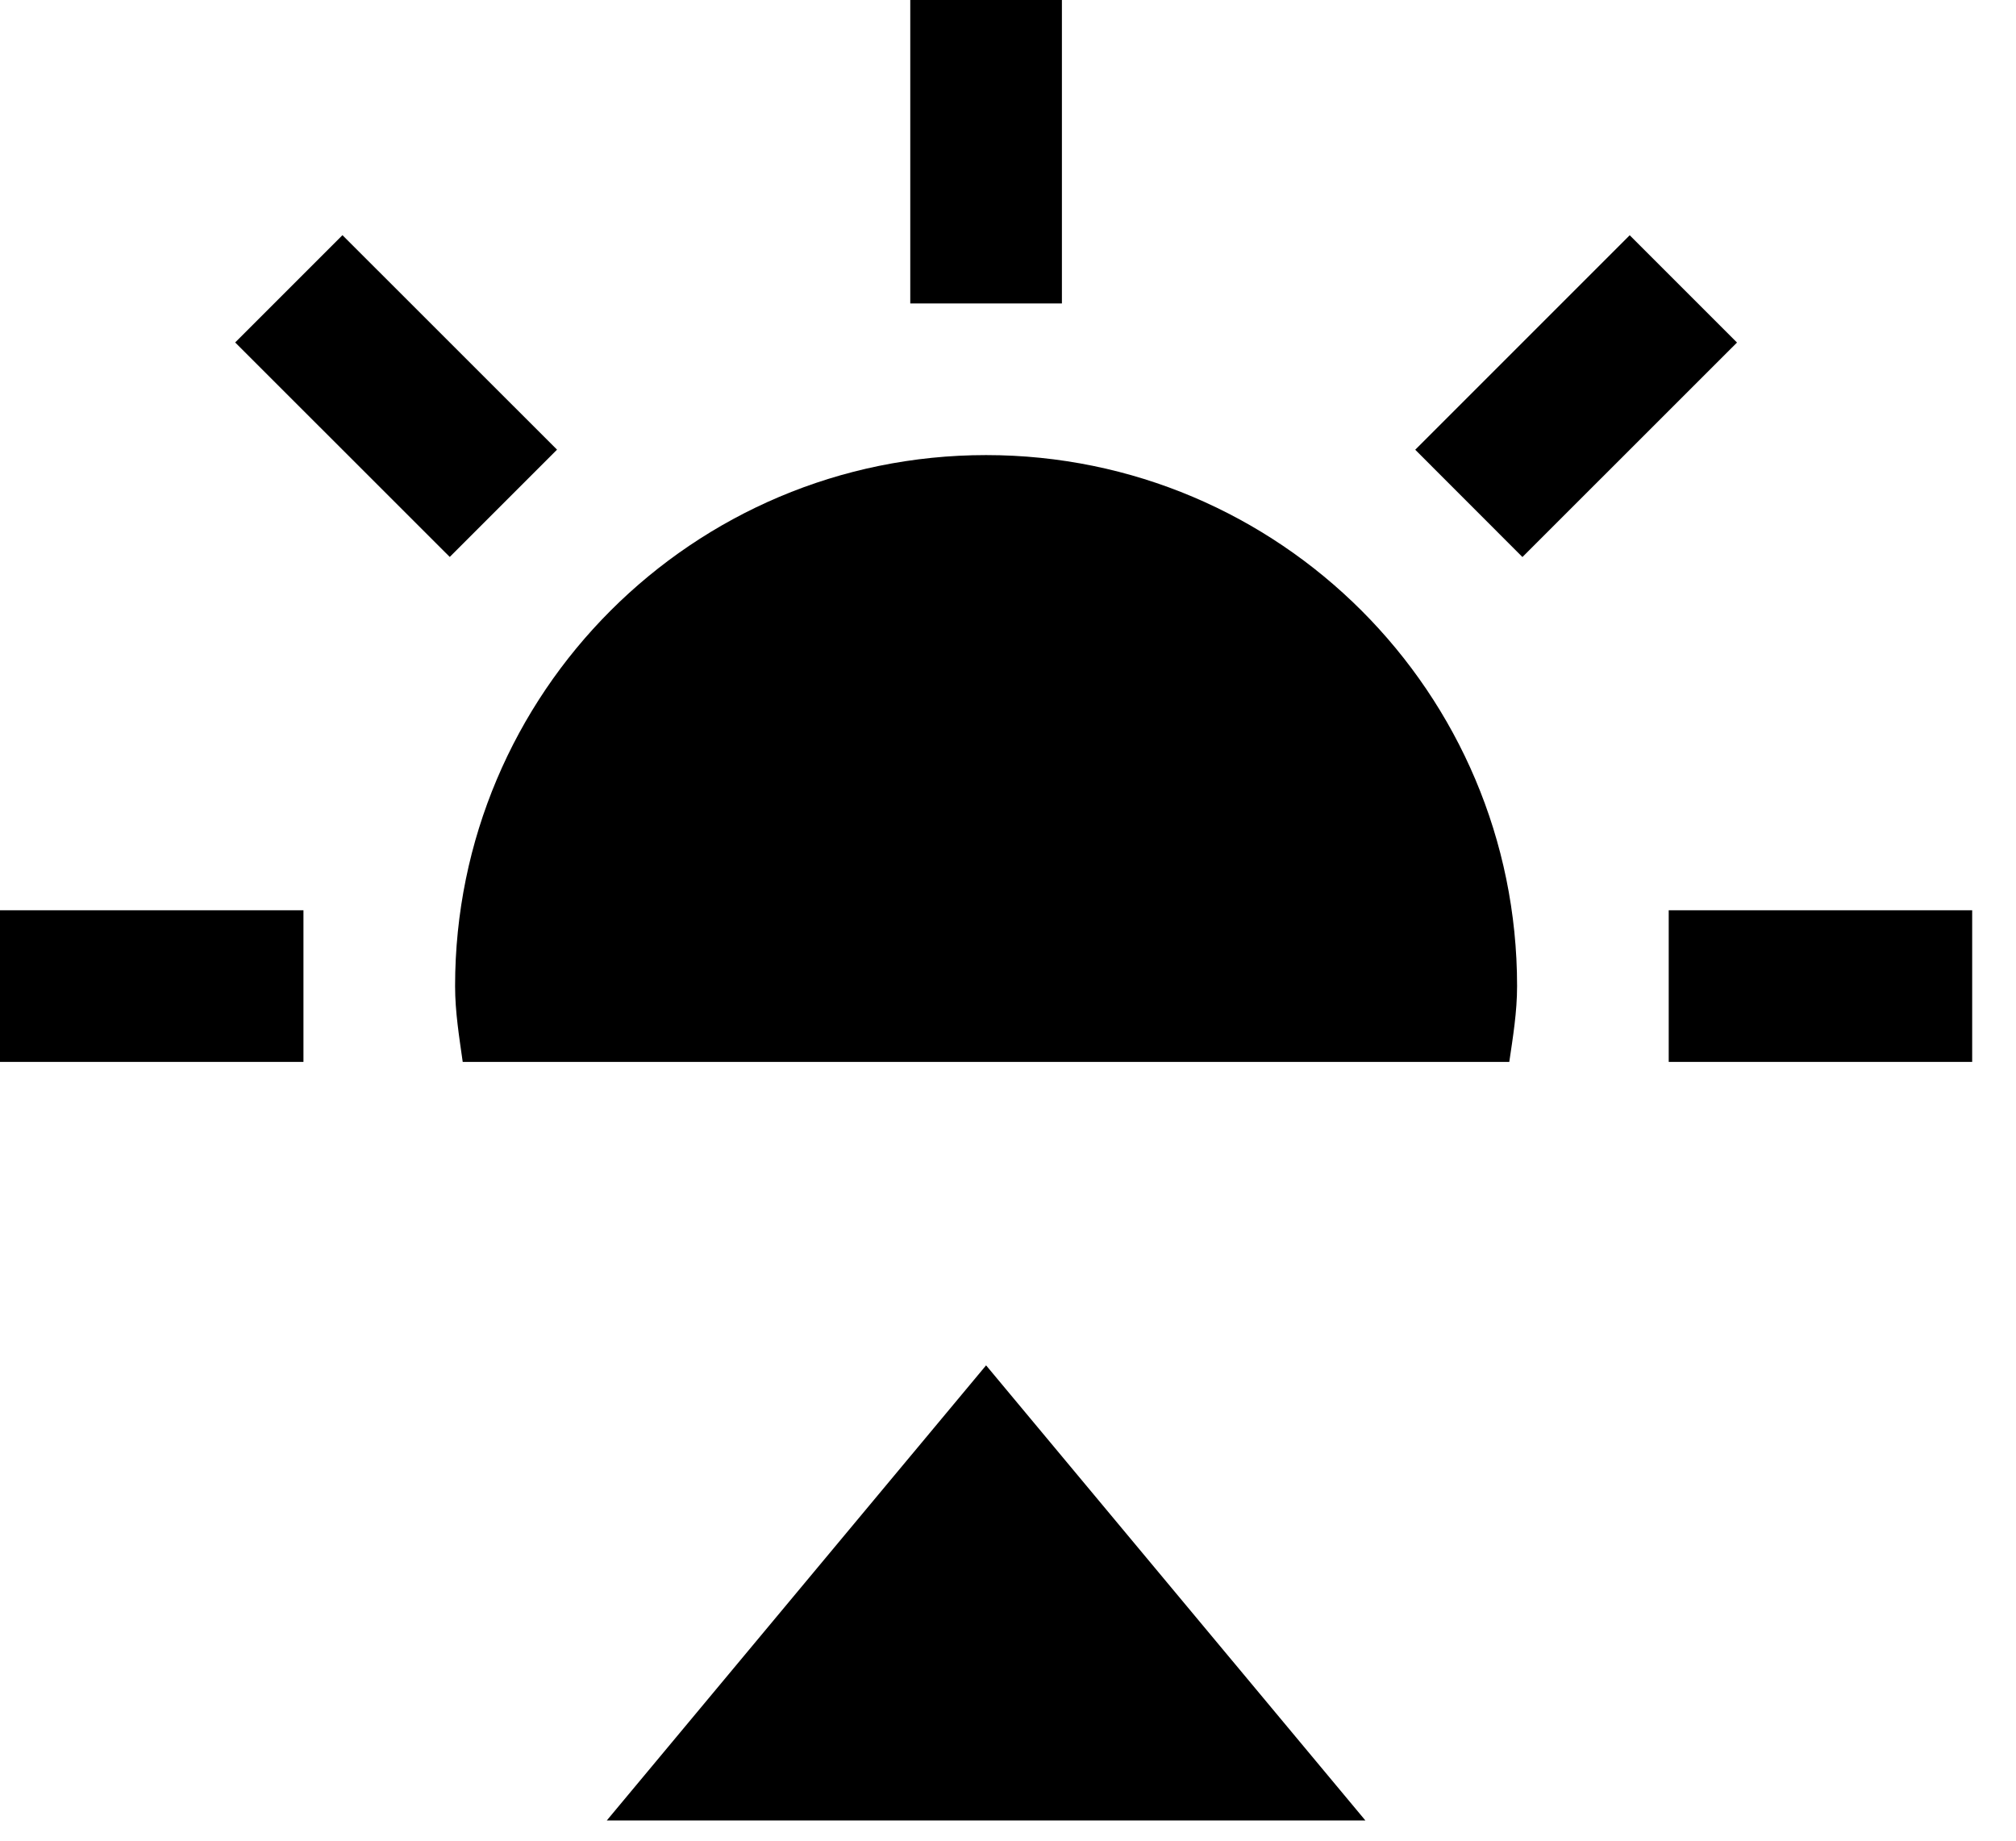 <svg width="23" height="21" viewBox="0 0 23 21" fill="none" xmlns="http://www.w3.org/2000/svg">
<path d="M10.385 0H12.115V3.462H10.385V0Z" fill="black"/>
<path d="M0 10.385H3.462V12.115H0V10.385Z" fill="black"/>
<path d="M19.038 10.385H22.5V12.115H19.038V10.385Z" fill="black"/>
<path d="M2.683 3.907L3.907 2.683L6.355 5.13L5.131 6.354L2.683 3.907Z" fill="black"/>
<path d="M16.146 5.131L18.593 2.684L19.817 3.908L17.369 6.355L16.146 5.131Z" fill="black"/>
<path d="M11.25 5.192C7.904 5.192 5.192 7.904 5.192 11.25C5.192 11.546 5.239 11.83 5.279 12.115H17.219C17.261 11.83 17.308 11.546 17.308 11.25C17.308 7.904 14.595 5.192 11.25 5.192H11.25Z" fill="black"/>
<path d="M6.923 20.769H15.577L11.25 15.577L6.923 20.769Z" fill="black"/>
</svg>
